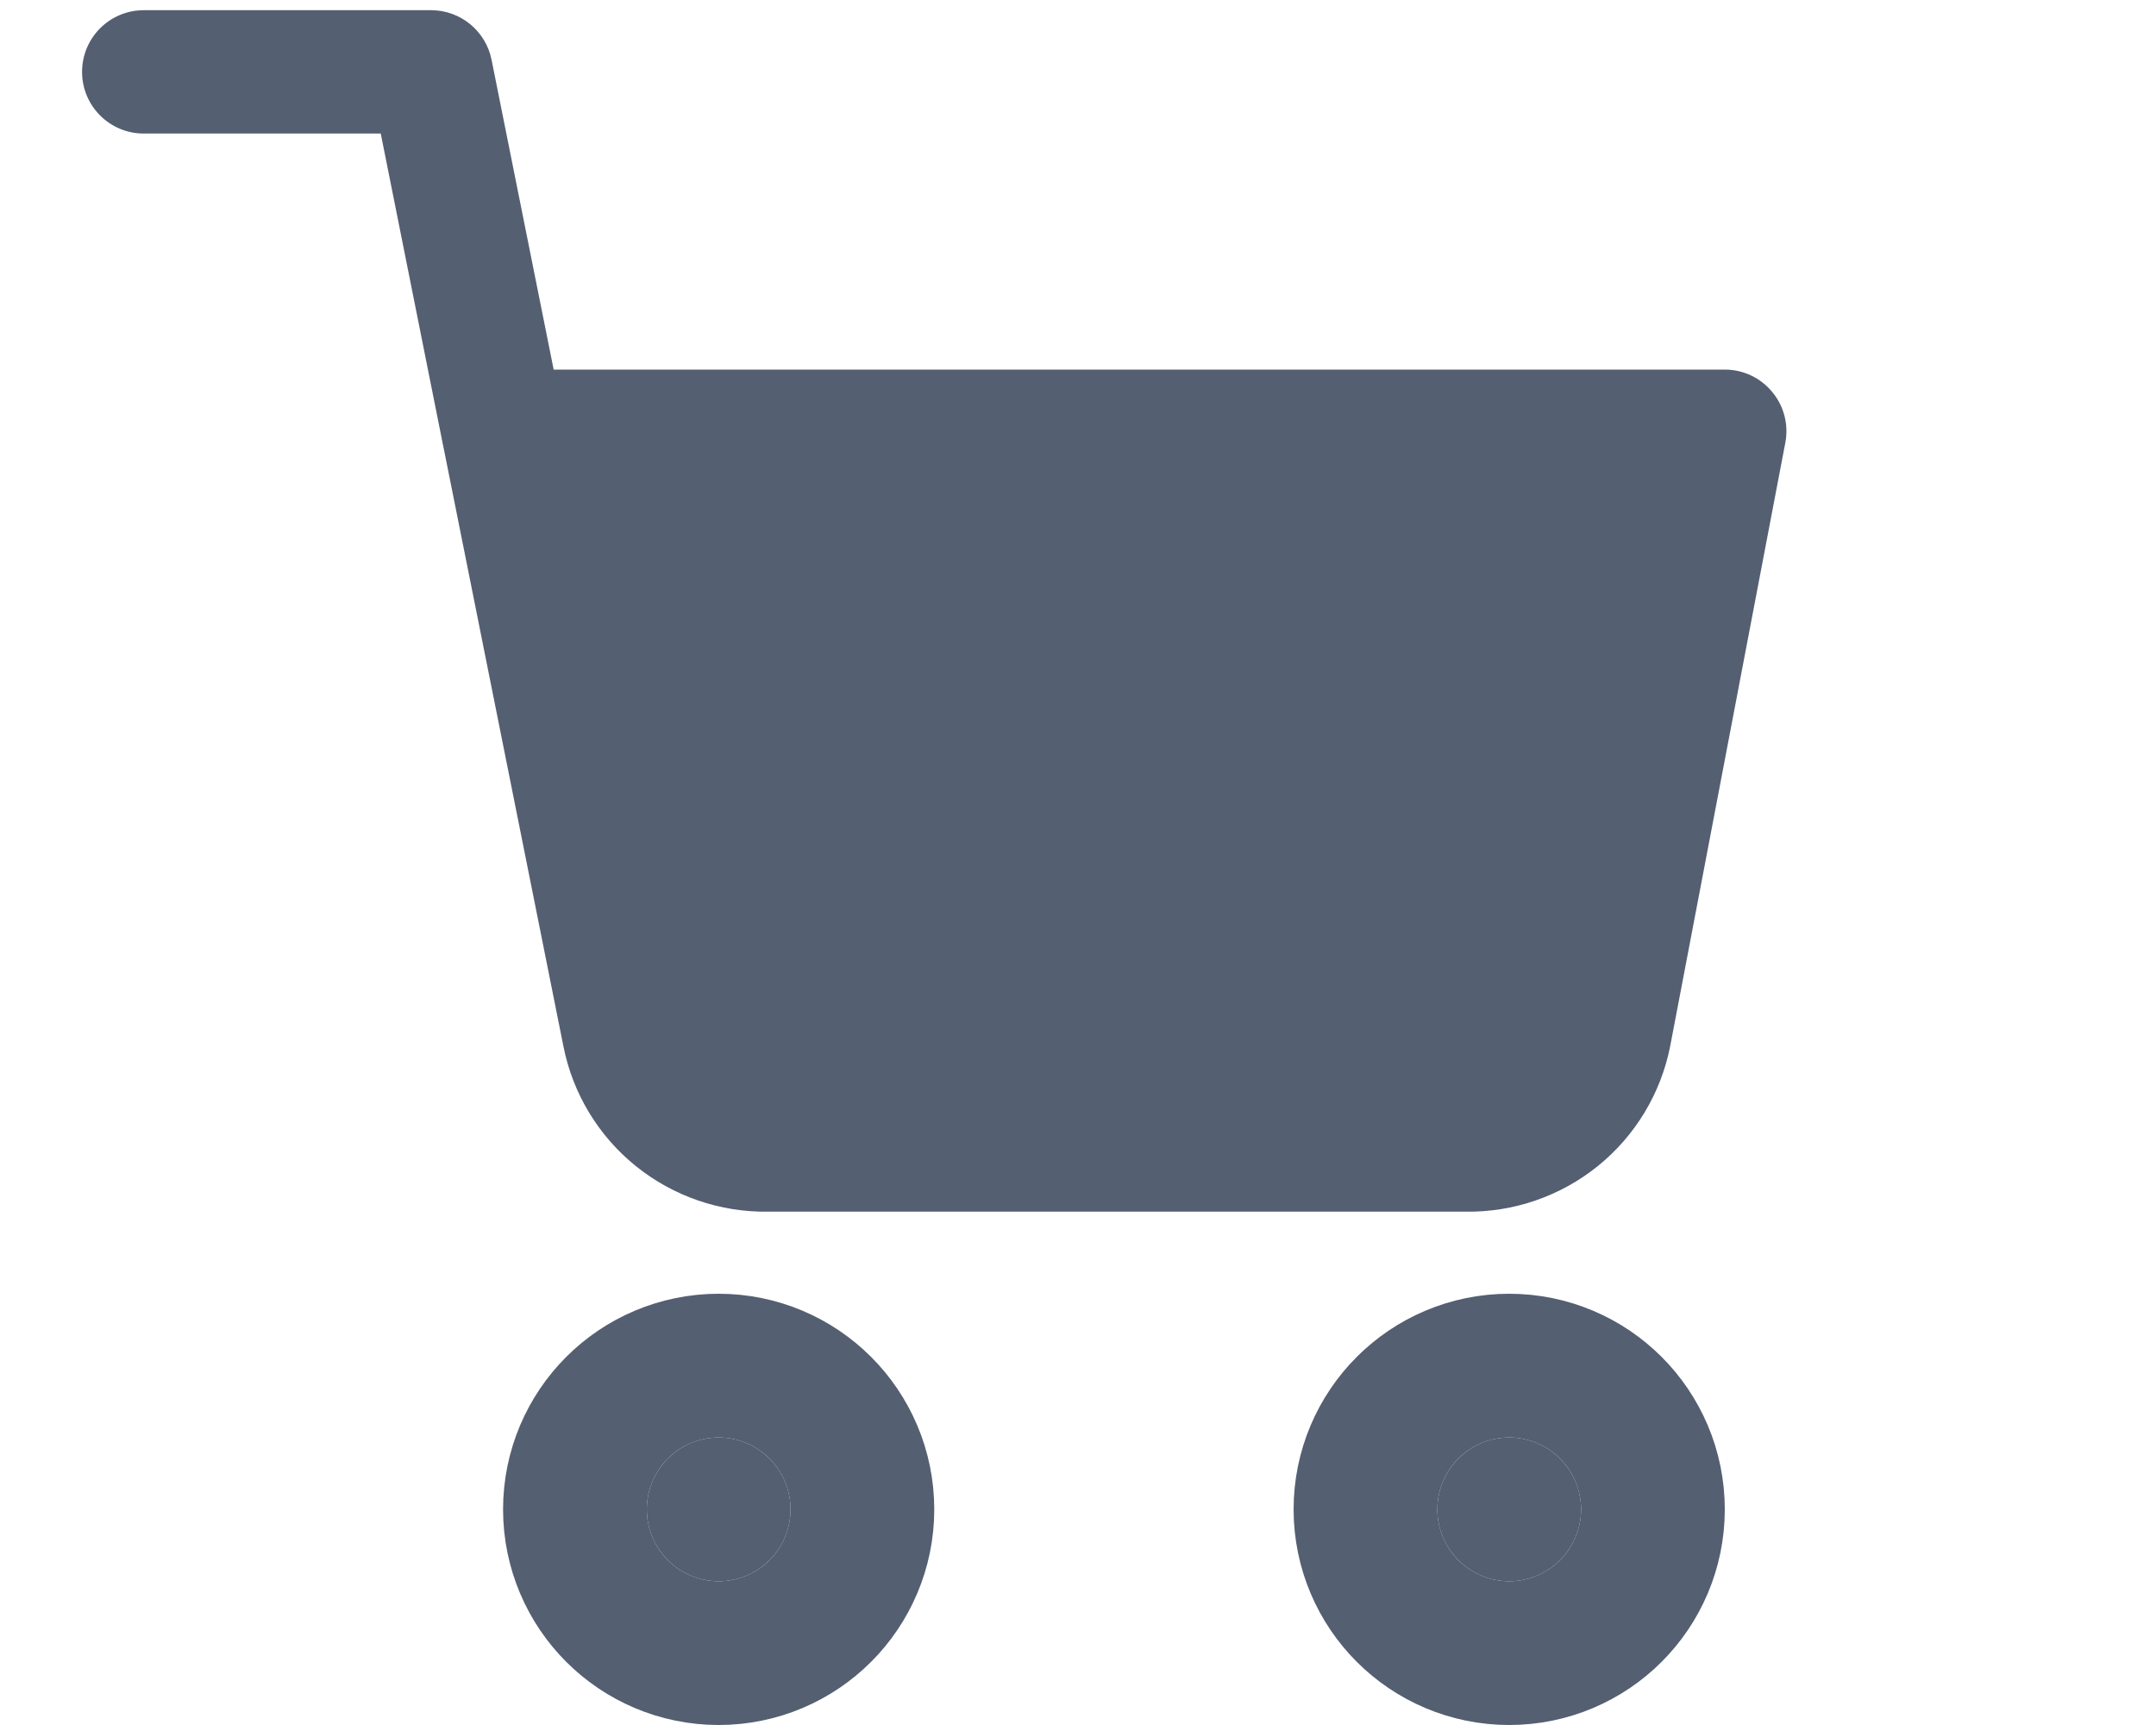 <svg width="15" height="12" viewBox="0 0 15 12" fill="none" xmlns="http://www.w3.org/2000/svg">
<g clip-path="url(#clip0_1_376)">
<path d="M5 11C5.276 11 5.5 10.776 5.5 10.5C5.5 10.224 5.276 10 5 10C4.724 10 4.5 10.224 4.5 10.5C4.5 10.776 4.724 11 5 11Z" fill="#545F71" stroke="#545F71" stroke-width="2" stroke-linecap="round" stroke-linejoin="round"/>
<path d="M10.5 11C10.776 11 11 10.776 11 10.5C11 10.224 10.776 10 10.5 10C10.224 10 10 10.224 10 10.5C10 10.776 10.224 11 10.5 11Z" fill="#545F71" stroke="#545F71" stroke-width="2" stroke-linecap="round" stroke-linejoin="round"/>
<path fill-rule="evenodd" clip-rule="evenodd" d="M0.571 0.5C0.571 0.263 0.763 0.071 1 0.071H3C3.204 0.071 3.38 0.216 3.42 0.416L3.852 2.571H12C12.128 2.571 12.249 2.628 12.33 2.727C12.412 2.825 12.445 2.955 12.421 3.08L11.62 7.278C11.555 7.607 11.376 7.903 11.115 8.113C10.855 8.322 10.53 8.434 10.196 8.429H5.344C5.01 8.434 4.685 8.322 4.425 8.113C4.164 7.903 3.985 7.608 3.92 7.279L3.084 3.104C3.081 3.091 3.078 3.078 3.076 3.065L2.649 0.929H1C0.763 0.929 0.571 0.737 0.571 0.5Z" fill="#545F71"/>
</g>
<defs>
<clipPath id="clip0_1_376">
<rect width="12" height="12" fill="white" transform="translate(0.5)"/>
</clipPath>
</defs>
</svg>
